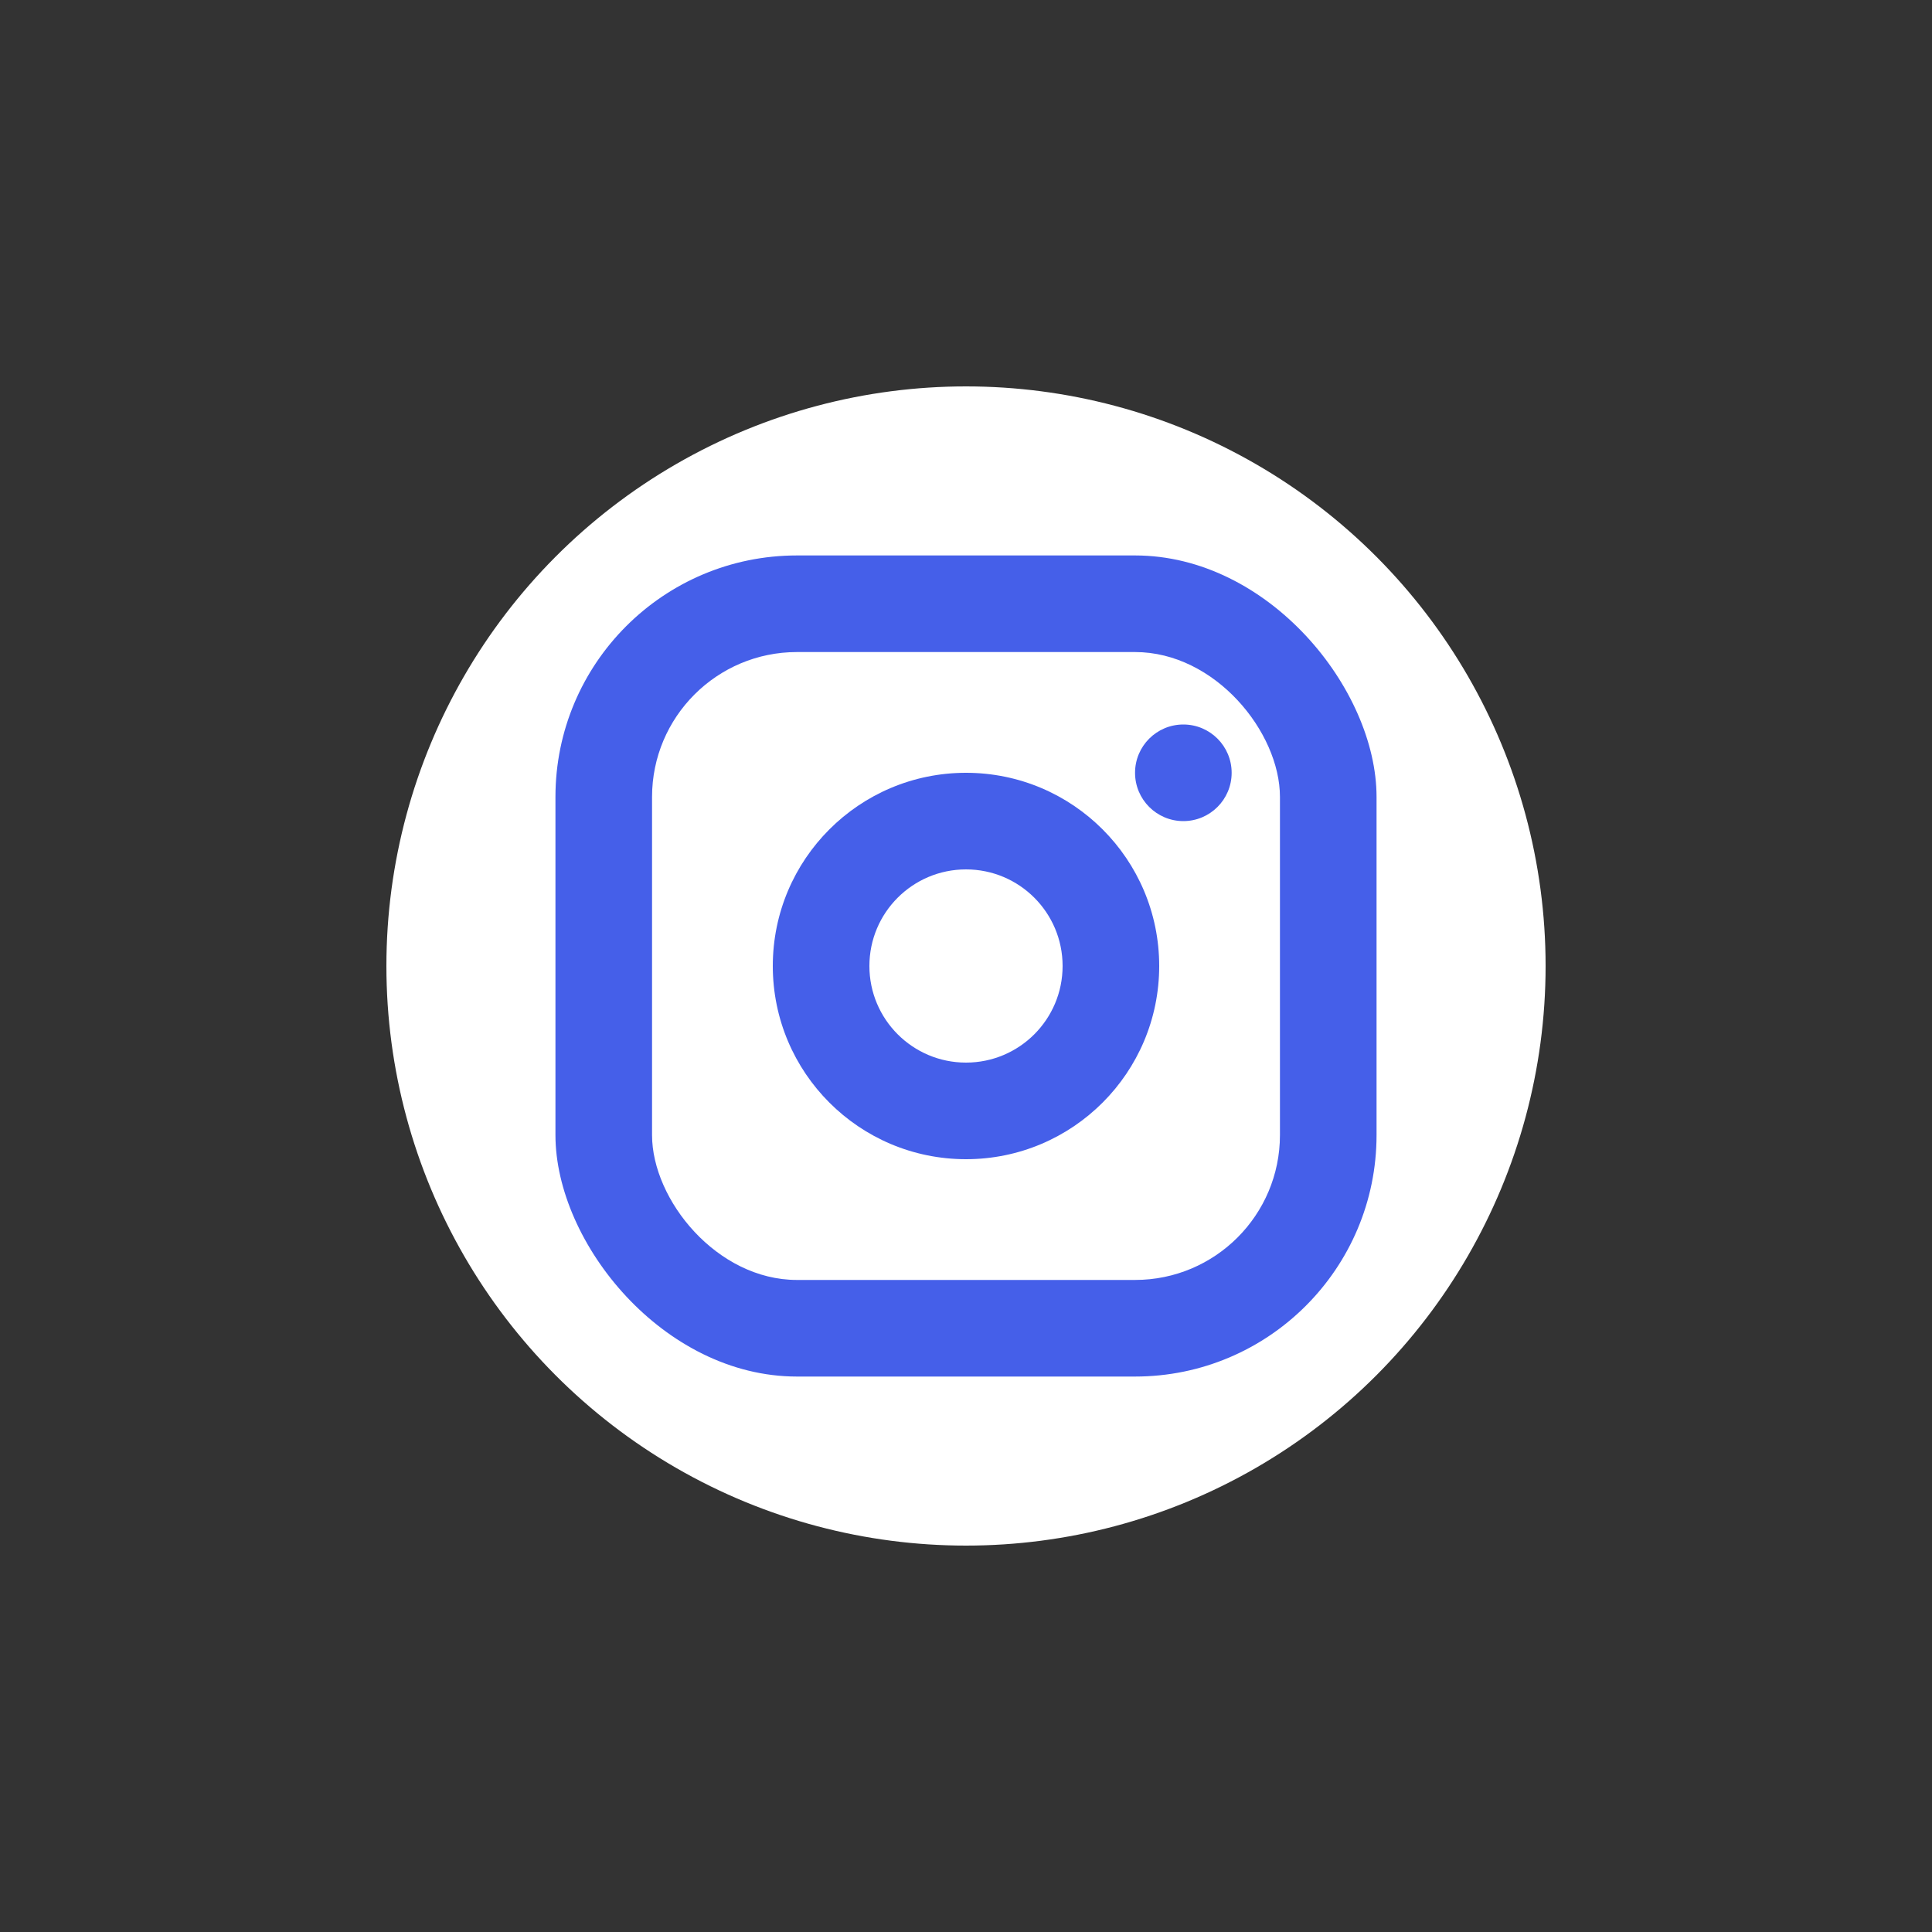 <svg width="20" height="20" viewBox="0 0 20 20" fill="none" xmlns="http://www.w3.org/2000/svg">
  <rect x="0" y="0" width="20" height="20" fill="#333333" stroke="none"/>
  <!-- Background Circle (White) -->
  <circle cx="10" cy="10" r="6" fill="#FFFFFF"/>

  <!-- Outer Rounded Rectangle for the Camera Frame (Blue) -->
  <rect x="5.75" y="5.75" width="8.5" height="8.5" rx="2.5" fill="#455FE9"/>

  <!-- Inner Rectangle (White) inside the Camera Frame -->
  <rect x="6.75" y="6.75" width="6.5" height="6.5" rx="1.5" fill="#FFFFFF"/>

  <!-- Flash Circle (Blue), positioned between the inner rectangle and outer camera lens -->
  <circle cx="12.25" cy="8" r="0.5" fill="#455FE9"/>

  <!-- Outer Camera Lens (Blue) -->
  <circle cx="10" cy="10" r="2" fill="#455FE9"/>

  <!-- Inner Camera Lens (White) -->
  <circle cx="10" cy="10" r="1" fill="#FFFFFF"/>
</svg>
